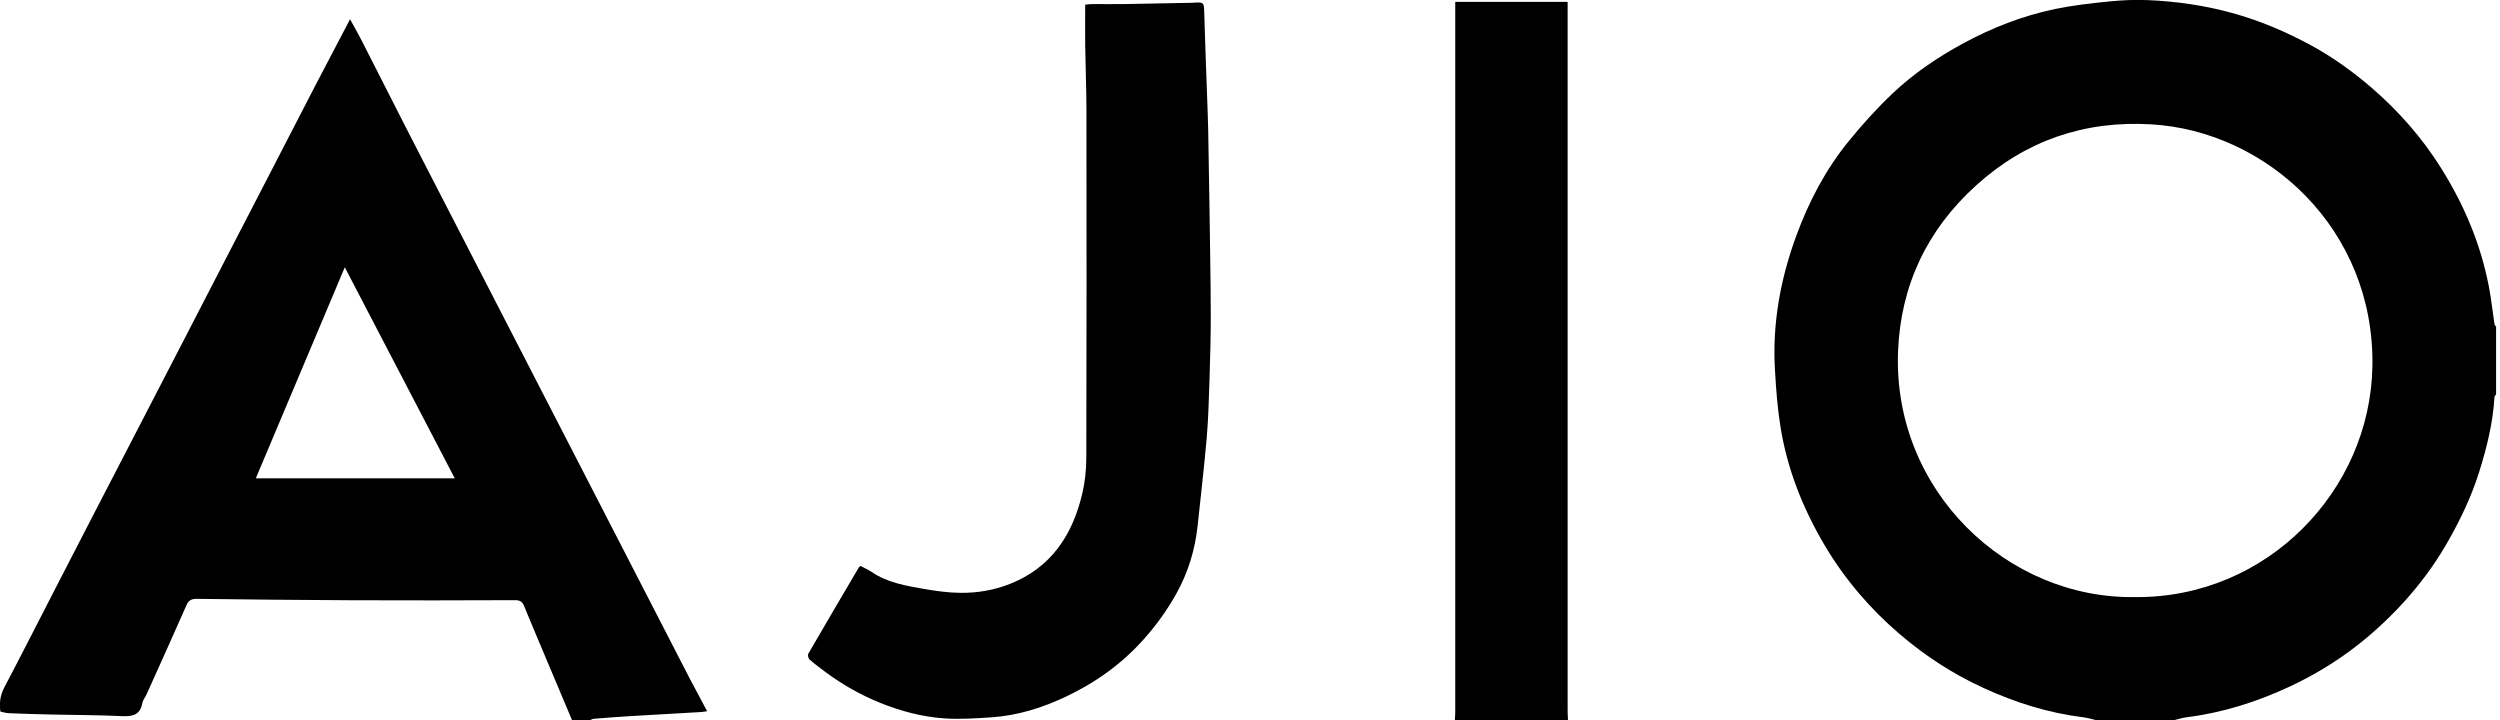 <svg width="59" height="17" viewBox="0 0 59 17" fill="none" xmlns="http://www.w3.org/2000/svg">
<g clip-path="url(#clip0_814_29112)">
<path d="M49.48 17C49.379 16.976 49.281 16.943 49.178 16.93C48.353 16.829 47.57 16.584 46.817 16.239C46.092 15.908 45.434 15.48 44.829 14.962C44.125 14.359 43.531 13.662 43.061 12.867C42.545 11.996 42.176 11.063 42.017 10.059C41.947 9.622 41.915 9.177 41.889 8.733C41.824 7.642 42.017 6.589 42.391 5.568C42.687 4.759 43.085 3.999 43.631 3.33C43.952 2.936 44.296 2.555 44.665 2.205C45.158 1.738 45.718 1.358 46.316 1.032C47.009 0.655 47.737 0.37 48.508 0.211C48.925 0.125 49.353 0.077 49.779 0.034C50.084 0.004 50.393 -0.011 50.699 0.003C51.365 0.033 52.022 0.126 52.667 0.303C53.329 0.484 53.955 0.751 54.554 1.077C55.067 1.358 55.54 1.699 55.984 2.083C56.616 2.632 57.162 3.253 57.606 3.961C58.153 4.832 58.549 5.767 58.741 6.783C58.795 7.071 58.827 7.363 58.87 7.652C58.872 7.673 58.895 7.69 58.908 7.709V9.31C58.895 9.329 58.871 9.346 58.87 9.365C58.834 9.981 58.687 10.574 58.502 11.158C58.326 11.714 58.076 12.24 57.789 12.748C57.289 13.636 56.633 14.393 55.86 15.046C55.315 15.504 54.713 15.884 54.065 16.19C53.281 16.559 52.468 16.818 51.607 16.927C51.504 16.939 51.406 16.972 51.306 16.996H49.483L49.48 17ZM50.386 14.091C53.496 14.121 55.938 11.582 55.989 8.647C56.045 5.394 53.487 3.091 50.764 2.934C49.191 2.843 47.804 3.317 46.635 4.377C45.479 5.423 44.855 6.74 44.794 8.292C44.666 11.58 47.37 14.139 50.386 14.091Z" fill="black"/>
<path d="M13.502 17C13.234 16.365 12.967 15.729 12.699 15.095C12.588 14.829 12.475 14.564 12.367 14.297C12.326 14.2 12.267 14.163 12.156 14.164C10.867 14.169 9.579 14.172 8.291 14.166C7.077 14.161 5.865 14.148 4.652 14.133C4.529 14.132 4.454 14.158 4.401 14.282C4.092 14.985 3.775 15.684 3.46 16.384C3.429 16.455 3.372 16.52 3.358 16.593C3.305 16.886 3.114 16.913 2.86 16.9C2.317 16.874 1.775 16.876 1.231 16.863C0.888 16.856 0.544 16.845 0.2 16.831C0.135 16.828 0.071 16.805 0.009 16.793C-0.019 16.584 0.006 16.406 0.101 16.225C0.517 15.434 0.922 14.636 1.331 13.841C1.663 13.197 1.995 12.555 2.326 11.912C2.666 11.255 3.006 10.599 3.346 9.943C3.687 9.287 4.025 8.63 4.365 7.973C4.707 7.312 5.048 6.651 5.389 5.99C5.728 5.334 6.068 4.676 6.408 4.02C6.75 3.359 7.09 2.697 7.432 2.037C7.703 1.515 7.979 0.994 8.261 0.454C8.353 0.622 8.445 0.779 8.527 0.941C8.866 1.603 9.201 2.269 9.54 2.932C9.914 3.664 10.292 4.393 10.668 5.124C11.034 5.836 11.402 6.549 11.769 7.26C12.148 7.996 12.526 8.731 12.905 9.466C13.28 10.192 13.654 10.918 14.028 11.645C14.397 12.362 14.766 13.078 15.135 13.795C15.512 14.526 15.886 15.257 16.264 15.987C16.4 16.248 16.54 16.506 16.688 16.785C16.623 16.794 16.585 16.802 16.546 16.804C15.991 16.836 15.436 16.866 14.883 16.9C14.593 16.918 14.303 16.939 14.014 16.963C13.979 16.966 13.944 16.989 13.91 17.003H13.502V17ZM10.732 11.288C9.866 9.627 9.014 7.991 8.137 6.308C7.427 7.991 6.736 9.632 6.037 11.288H10.732Z" fill="black"/>
<path d="M34.335 17C34.339 16.927 34.344 16.855 34.344 16.781C34.344 11.279 34.344 5.779 34.344 0.277C34.344 0.204 34.344 0.131 34.344 0.044H36.996C36.996 0.118 36.996 0.19 36.996 0.26C36.996 5.767 36.996 11.273 36.996 16.78C36.996 16.853 37.002 16.925 37.005 16.999H34.334L34.335 17Z" fill="black"/>
<path d="M20.307 13.355C20.391 13.401 20.485 13.44 20.569 13.497C20.942 13.752 21.377 13.823 21.807 13.899C22.091 13.948 22.381 13.989 22.669 13.991C23.067 13.995 23.459 13.929 23.833 13.781C24.808 13.396 25.311 12.627 25.541 11.651C25.606 11.377 25.636 11.09 25.637 10.808C25.644 8.078 25.644 5.349 25.64 2.619C25.64 2.109 25.618 1.598 25.611 1.087C25.606 0.765 25.611 0.442 25.611 0.109C25.693 0.102 25.737 0.096 25.783 0.096C26.034 0.096 26.286 0.099 26.536 0.096C27.063 0.087 27.59 0.076 28.118 0.066C28.123 0.066 28.128 0.066 28.133 0.066C28.42 0.046 28.413 0.046 28.421 0.334C28.438 0.937 28.462 1.54 28.483 2.143C28.493 2.444 28.507 2.746 28.513 3.047C28.526 3.688 28.536 4.33 28.545 4.971C28.556 5.795 28.572 6.619 28.574 7.444C28.575 7.949 28.56 8.455 28.544 8.96C28.529 9.416 28.518 9.874 28.479 10.329C28.42 11.018 28.336 11.704 28.266 12.392C28.206 12.963 28.044 13.501 27.765 14.004C27.551 14.389 27.297 14.743 27.003 15.075C26.482 15.661 25.861 16.108 25.157 16.44C24.604 16.702 24.025 16.885 23.411 16.928C23.047 16.953 22.68 16.977 22.317 16.956C21.78 16.923 21.261 16.785 20.761 16.583C20.309 16.399 19.888 16.161 19.494 15.87C19.362 15.771 19.229 15.673 19.105 15.564C19.076 15.539 19.058 15.458 19.077 15.426C19.472 14.743 19.872 14.065 20.273 13.384C20.278 13.377 20.29 13.373 20.309 13.359L20.307 13.355Z" fill="black"/>
</g>
<defs>
<clipPath id="clip0_814_29112">
<rect width="58.908" height="17" fill="white"/>
</clipPath>
</defs>
</svg>
